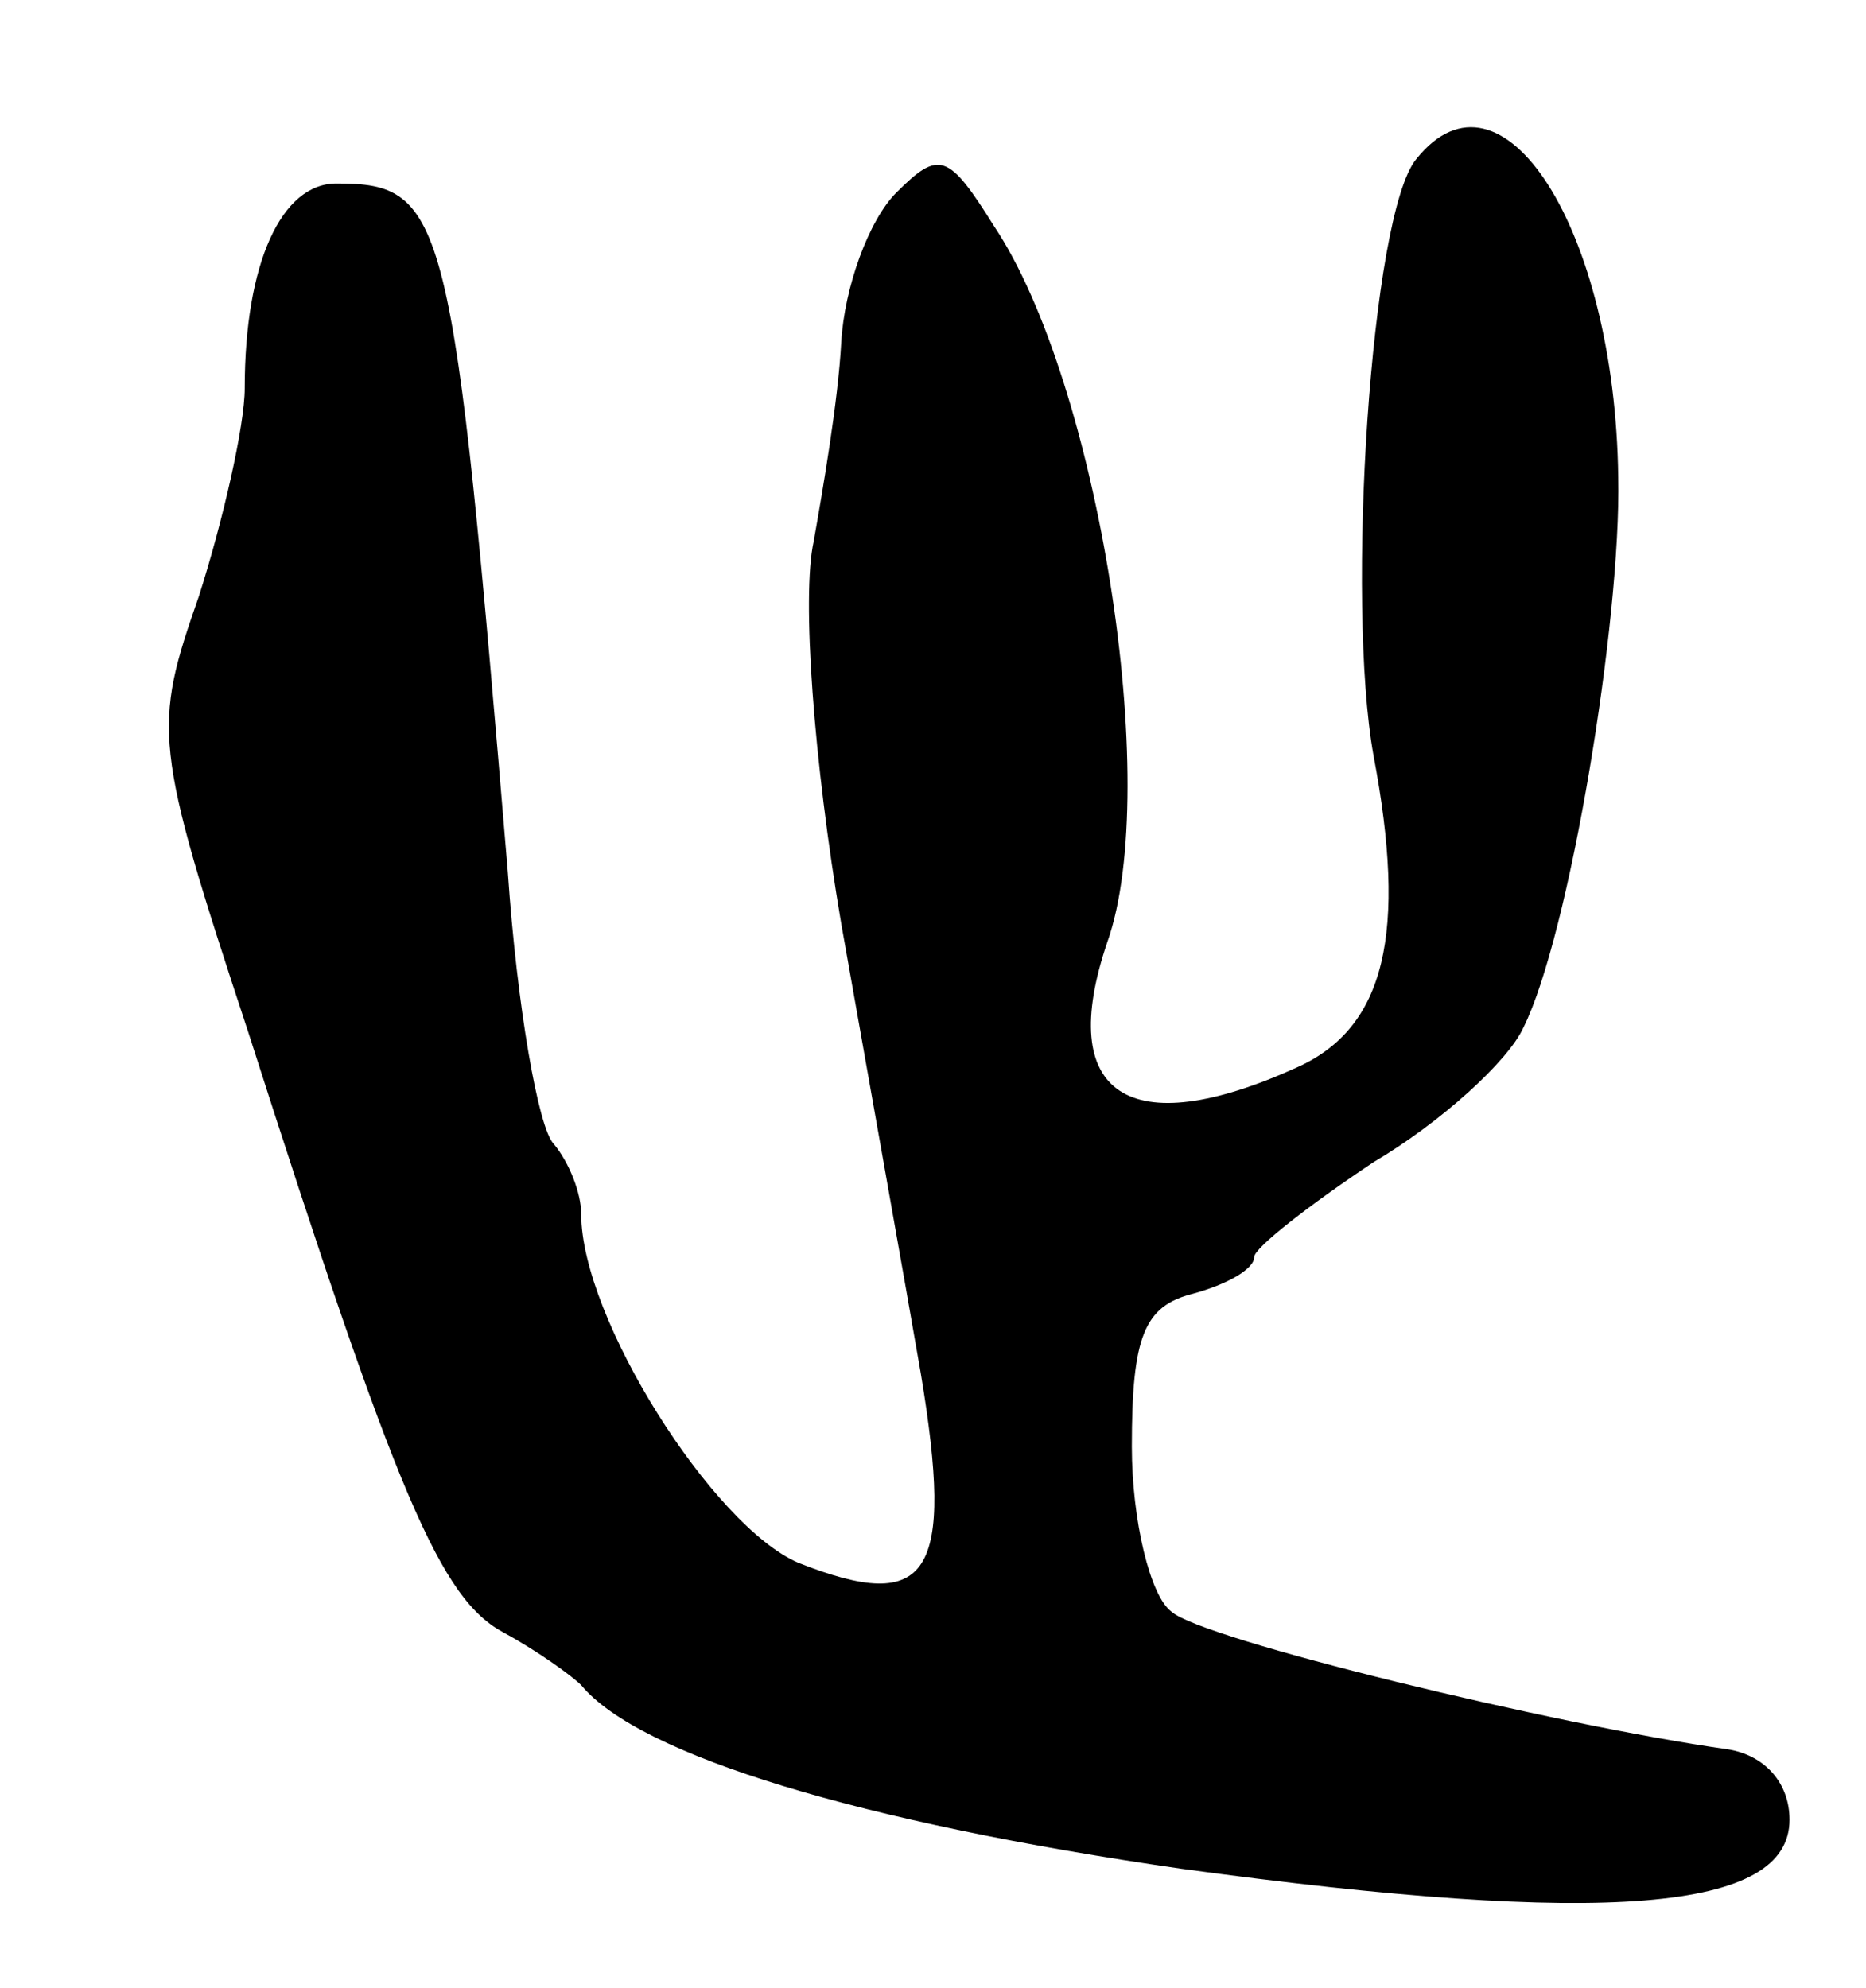 <svg version="1.0" xmlns="http://www.w3.org/2000/svg"
 width="61pt" height="65pt" viewBox="0 0 61 65"
 preserveAspectRatio="xMidYMid meet">
<g transform="translate(0,65) scale(0.1,-0.1)"
fill="#000000" stroke="none">
<path d="M463 598 c-15 -18 -23 -145 -14 -195 11 -58 4 -89 -25 -102 -55 -25
-79 -9 -62 41 18 51 -3 183 -37 234 -15 24 -18 25 -32 11 -9 -9 -17 -31 -18
-49 -1 -19 -6 -48 -9 -65 -4 -18 0 -72 9 -125 9 -51 21 -118 26 -147 11 -66 3
-79 -40 -62 -28 12 -71 80 -71 114 0 7 -4 17 -9 23 -5 5 -12 45 -15 89 -18
215 -20 225 -56 225 -18 0 -30 -26 -30 -67 0 -12 -7 -43 -15 -68 -15 -43 -15
-48 16 -142 49 -153 63 -186 84 -197 11 -6 22 -14 25 -17 19 -23 92 -45 196
-60 139 -19 199 -14 199 16 0 12 -8 21 -20 23 -57 8 -172 36 -182 45 -7 5 -13
30 -13 54 0 36 4 46 20 50 11 3 20 8 20 12 0 3 18 17 39 31 22 13 44 33 49 44
15 30 32 133 31 180 -1 81 -38 139 -66 104z"/>
</g>
</svg>
